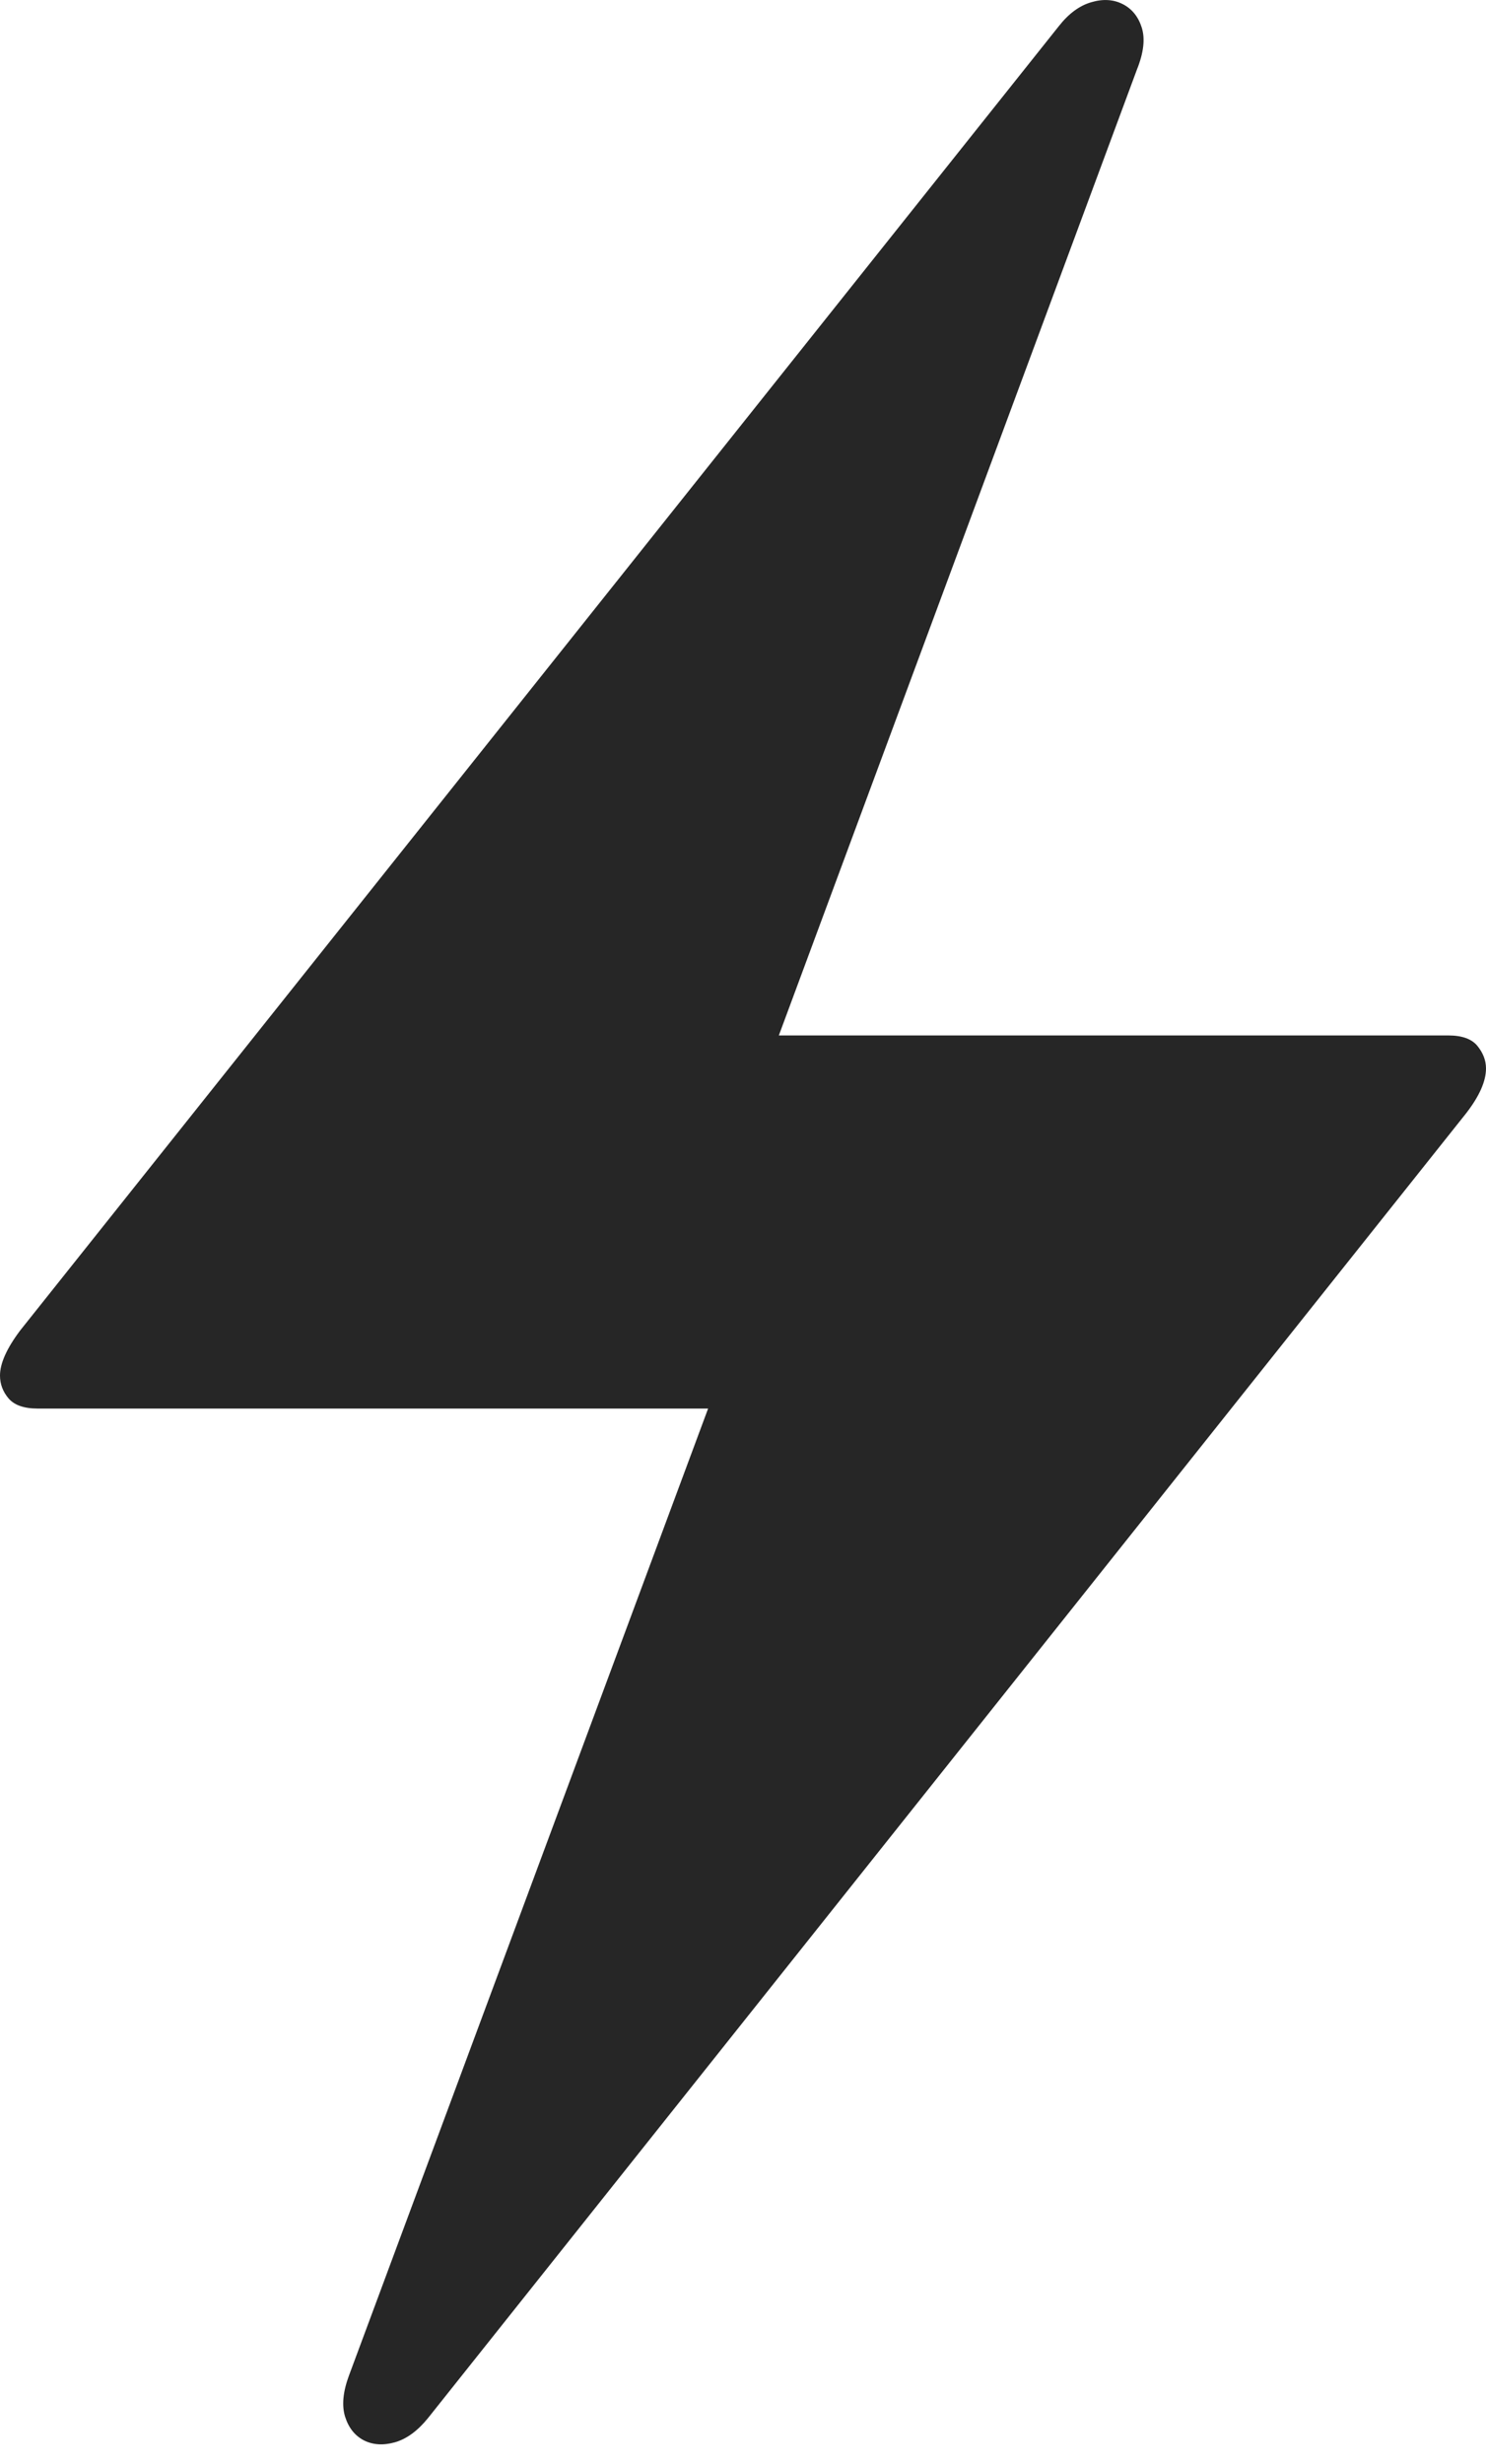 <?xml version="1.0" encoding="UTF-8"?>
<!--Generator: Apple Native CoreSVG 175-->
<!DOCTYPE svg
PUBLIC "-//W3C//DTD SVG 1.1//EN"
       "http://www.w3.org/Graphics/SVG/1.1/DTD/svg11.dtd">
<svg version="1.1" xmlns="http://www.w3.org/2000/svg" xmlns:xlink="http://www.w3.org/1999/xlink" width="12.48" height="20.675">
 <g>
  <rect height="20.675" opacity="0" width="12.48" x="0" y="0"/>
  <path d="M0 11.543Q0 11.65 0.072 11.735Q0.145 11.82 0.316 11.82L5.947 11.82L2.931 19.934Q2.855 20.139 2.898 20.279Q2.942 20.419 3.055 20.478Q3.169 20.536 3.316 20.495Q3.464 20.453 3.595 20.291L12.311 9.345Q12.48 9.128 12.48 8.966Q12.48 8.866 12.408 8.777Q12.336 8.689 12.164 8.689L6.541 8.689L9.549 0.582Q9.633 0.372 9.589 0.232Q9.545 0.093 9.428 0.034Q9.311-0.025 9.164 0.019Q9.016 0.062 8.892 0.22L0.17 11.164Q0 11.39 0 11.543Z" fill="rgba(0,0,0,0.85)"/>
 </g>
</svg>

